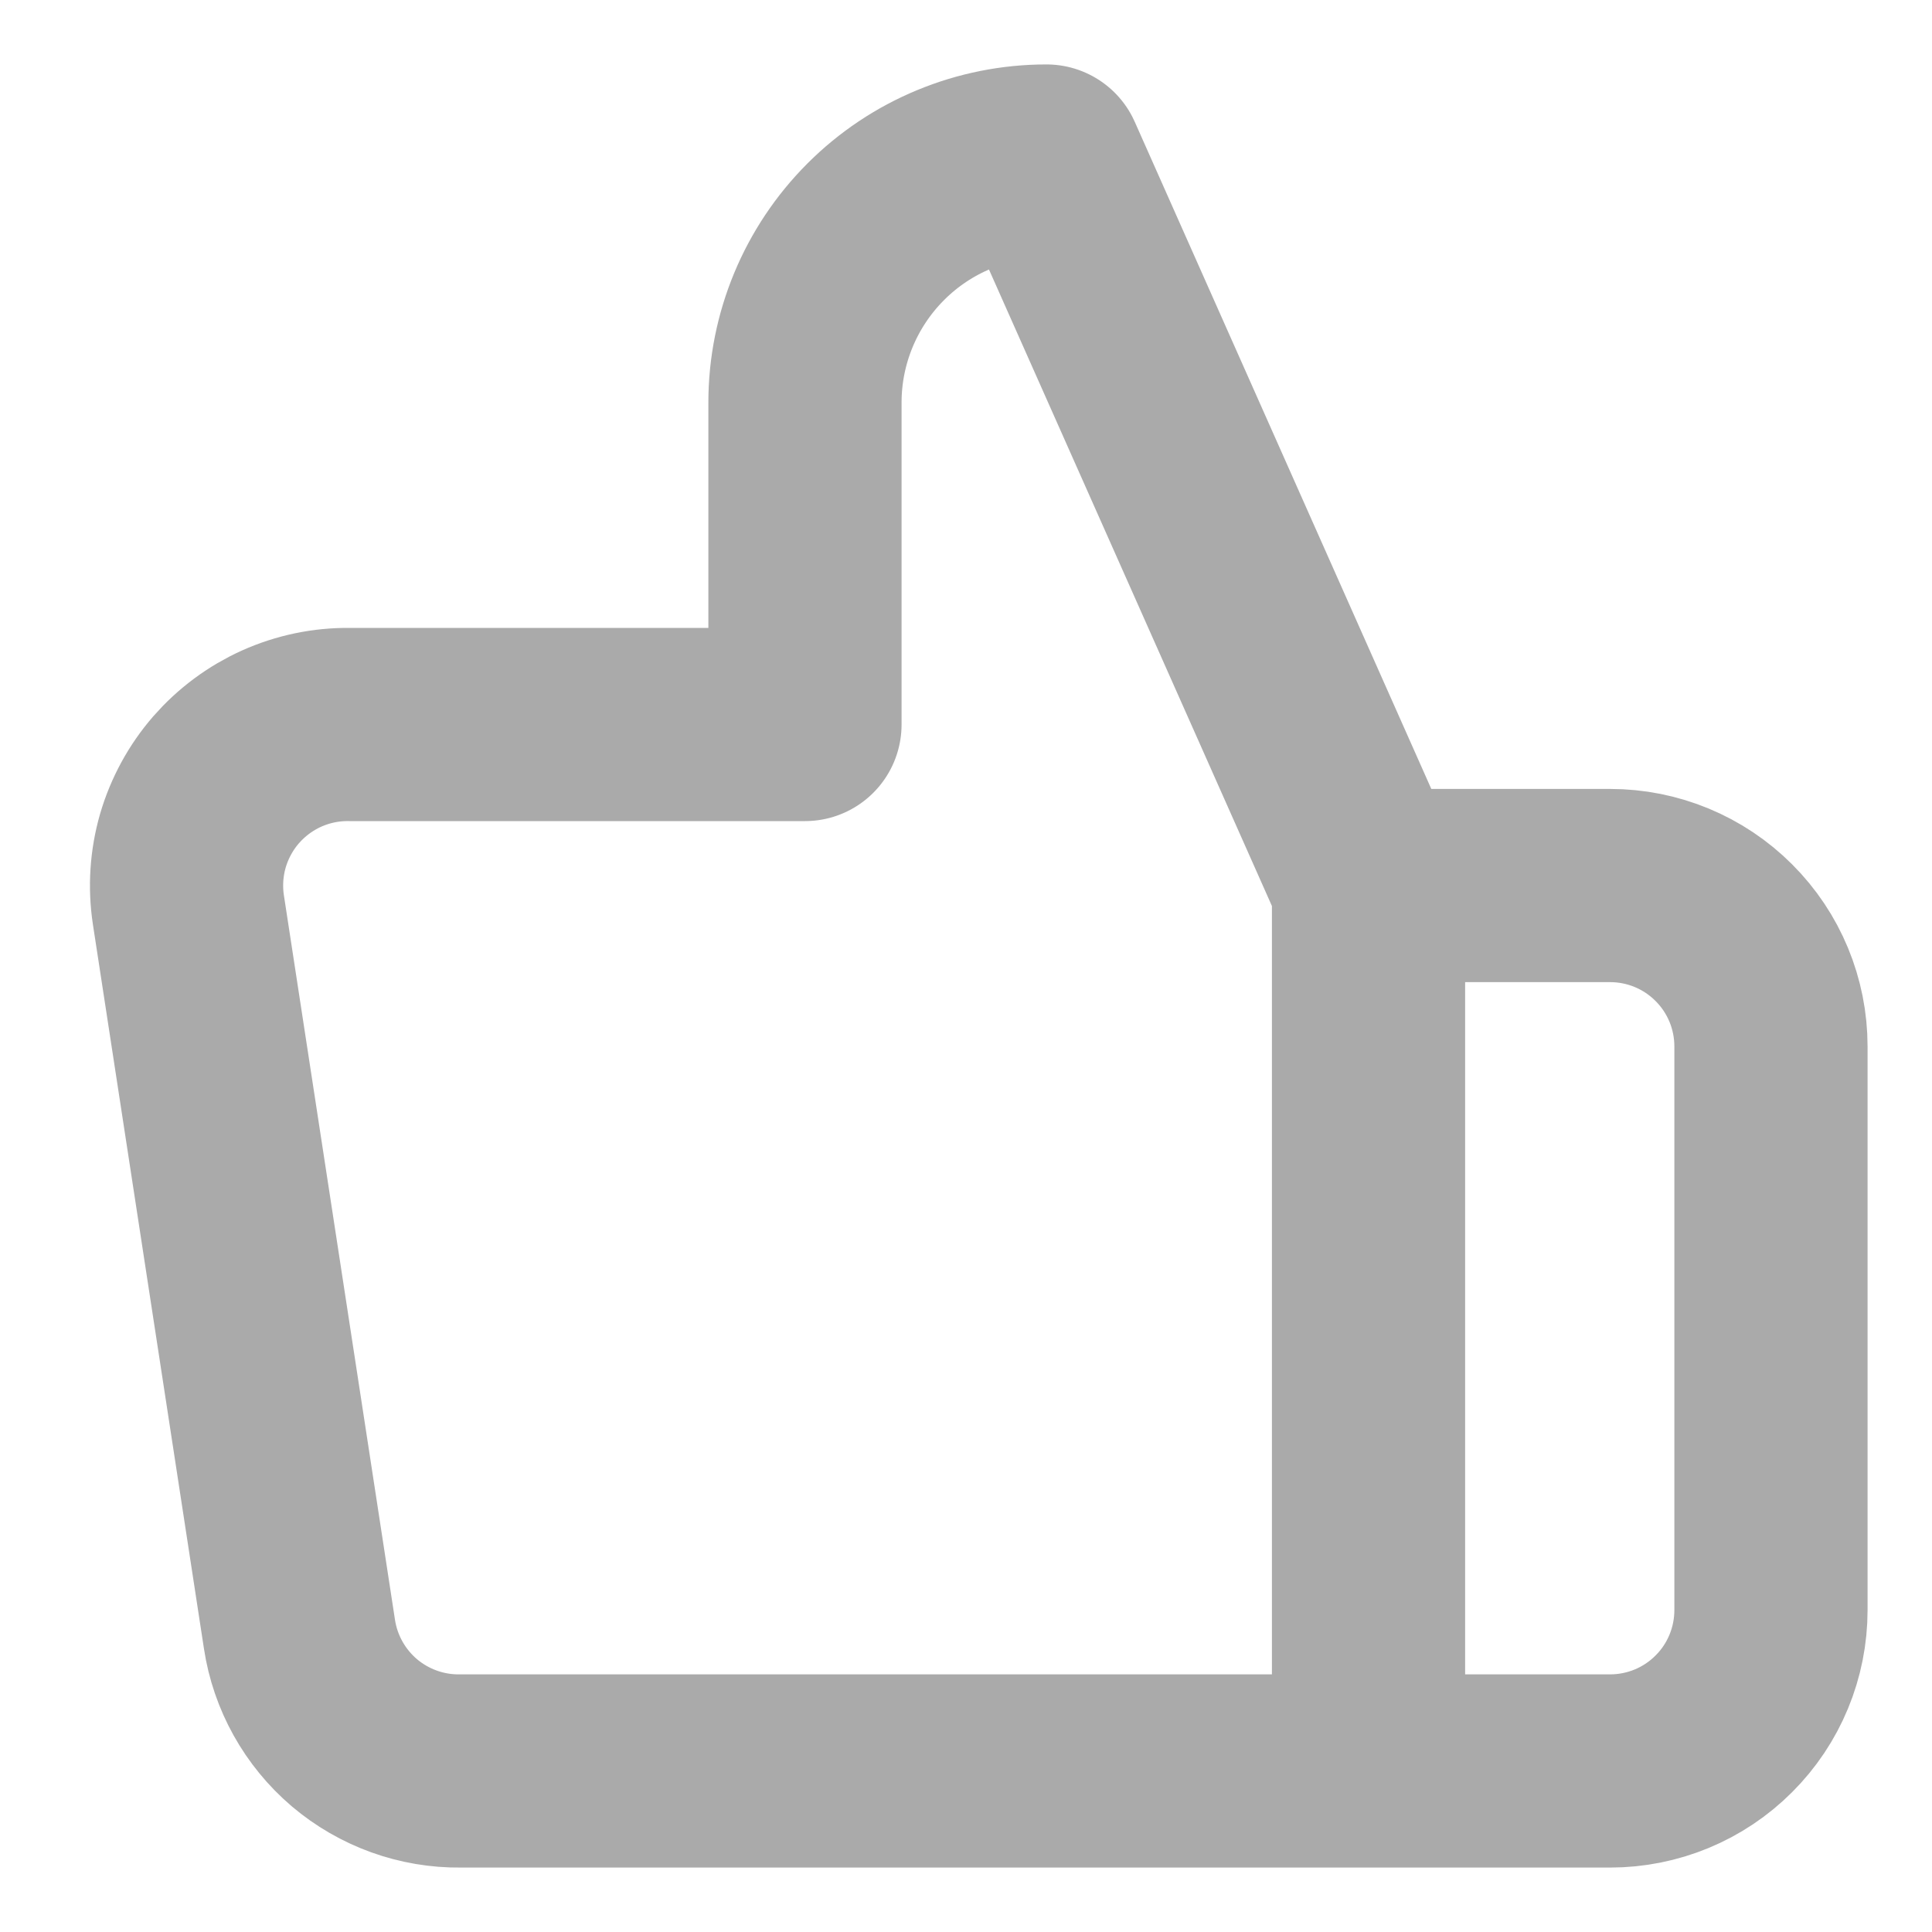 <svg width="20" height="20" viewBox="0 0 20 20" fill="none" xmlns="http://www.w3.org/2000/svg">
<path d="M14.167 18.333H16.667C17.109 18.333 17.533 18.158 17.845 17.845C18.158 17.533 18.333 17.109 18.333 16.667V10.833C18.333 10.391 18.158 9.967 17.845 9.655C17.533 9.342 17.109 9.167 16.667 9.167H14.167M8.333 7.5V4.167C8.333 3.504 8.597 2.868 9.066 2.399C9.534 1.93 10.17 1.667 10.833 1.667L14.167 9.167V18.333H4.767C4.365 18.338 3.975 18.197 3.668 17.937C3.362 17.676 3.16 17.314 3.1 16.917L1.95 9.417C1.914 9.178 1.93 8.934 1.997 8.702C2.065 8.47 2.182 8.255 2.34 8.073C2.499 7.891 2.695 7.745 2.915 7.646C3.136 7.547 3.375 7.497 3.617 7.5H8.333Z" stroke="#AAAAAA" stroke-width="2" stroke-linecap="round" stroke-linejoin="round"/>
</svg>
